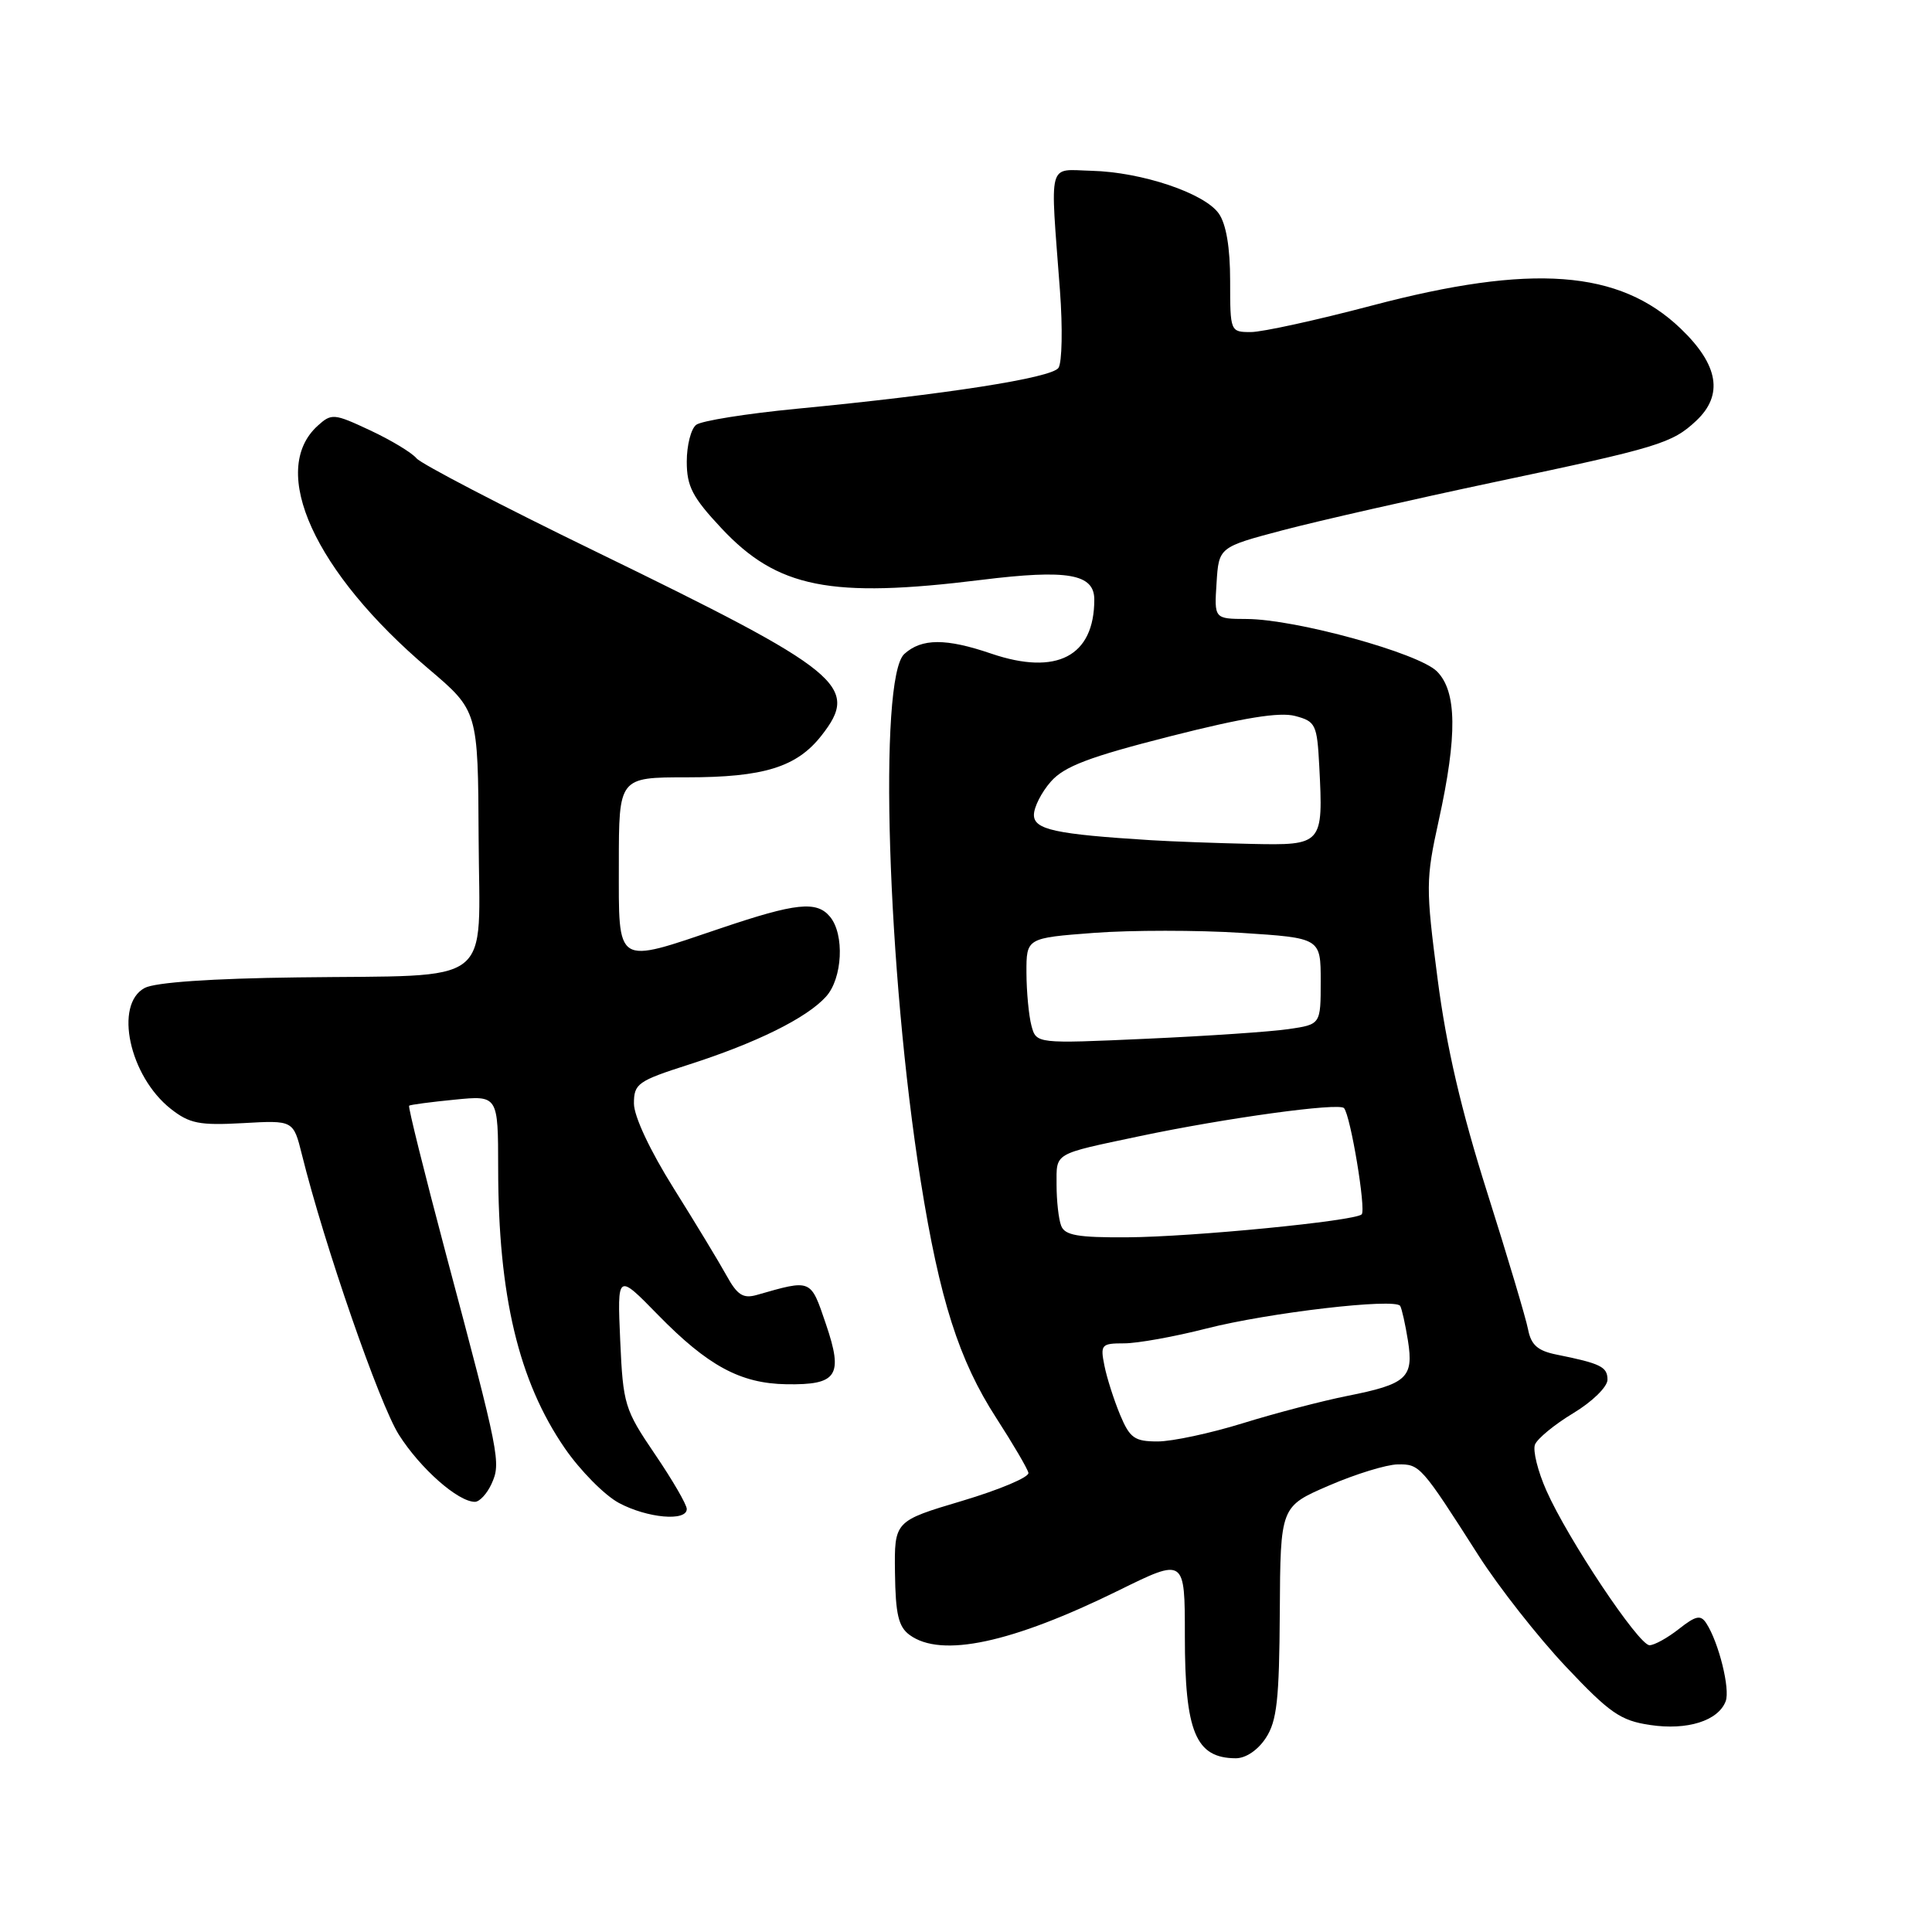 <?xml version="1.0" encoding="UTF-8" standalone="no"?>
<!DOCTYPE svg PUBLIC "-//W3C//DTD SVG 1.1//EN" "http://www.w3.org/Graphics/SVG/1.1/DTD/svg11.dtd" >
<svg xmlns="http://www.w3.org/2000/svg" xmlns:xlink="http://www.w3.org/1999/xlink" version="1.1" viewBox="0 0 256 256">
 <g >
 <path fill="currentColor"
d=" M 167.73 230.29 C 169.20 228.05 169.51 225.22 169.58 213.60 C 169.66 199.62 169.66 199.62 176.08 196.85 C 179.61 195.32 183.72 194.06 185.20 194.04 C 188.14 194.00 188.29 194.17 195.92 206.12 C 198.60 210.31 203.80 216.93 207.47 220.82 C 213.29 226.99 214.72 227.99 218.65 228.57 C 223.56 229.31 227.67 228.02 228.66 225.43 C 229.28 223.82 227.75 217.65 226.10 215.10 C 225.35 213.94 224.72 214.07 222.46 215.85 C 220.96 217.03 219.21 218.00 218.57 218.00 C 217.13 218.00 207.73 203.90 204.91 197.52 C 203.77 194.96 203.09 192.21 203.39 191.42 C 203.70 190.63 205.98 188.75 208.47 187.25 C 210.98 185.74 213.00 183.76 213.00 182.82 C 213.00 181.11 212.11 180.67 206.25 179.49 C 203.76 178.99 202.88 178.22 202.48 176.17 C 202.20 174.70 199.76 166.53 197.06 158.00 C 193.60 147.08 191.66 138.73 190.49 129.72 C 188.91 117.59 188.92 116.54 190.64 108.72 C 193.12 97.45 193.05 91.61 190.40 88.96 C 187.97 86.53 171.70 82.05 165.20 82.02 C 160.89 82.00 160.89 82.00 161.20 77.25 C 161.50 72.50 161.50 72.50 170.00 70.25 C 174.68 69.02 187.26 66.16 197.97 63.89 C 219.75 59.30 221.56 58.75 224.75 55.76 C 228.39 52.35 227.73 48.36 222.71 43.55 C 214.58 35.75 202.98 34.89 181.74 40.50 C 174.46 42.42 167.26 44.00 165.75 44.00 C 163.02 44.00 163.00 43.95 163.00 37.22 C 163.00 32.82 162.48 29.70 161.50 28.30 C 159.60 25.59 151.29 22.80 144.63 22.63 C 138.75 22.48 139.14 21.01 140.45 38.50 C 140.82 43.45 140.73 48.06 140.25 48.75 C 139.33 50.08 125.28 52.27 105.50 54.17 C 98.90 54.81 92.94 55.76 92.25 56.29 C 91.56 56.81 91.00 59.01 91.00 61.17 C 91.00 64.44 91.75 65.89 95.57 69.97 C 103.00 77.92 110.02 79.32 130.01 76.84 C 141.48 75.42 145.00 76.04 145.00 79.45 C 145.00 86.96 140.03 89.56 131.35 86.61 C 125.35 84.56 122.13 84.57 119.83 86.65 C 116.36 89.80 117.57 128.68 122.00 156.50 C 124.50 172.20 127.07 180.25 132.01 187.89 C 134.23 191.33 136.15 194.60 136.27 195.16 C 136.40 195.73 132.45 197.39 127.50 198.87 C 118.50 201.55 118.50 201.55 118.59 208.42 C 118.66 213.89 119.05 215.56 120.53 216.64 C 124.72 219.71 134.04 217.72 148.25 210.73 C 157.00 206.42 157.00 206.42 157.00 216.78 C 157.00 229.50 158.43 232.95 163.73 232.98 C 165.06 232.99 166.67 231.91 167.73 230.29 Z  M 91.00 199.95 C 91.00 199.37 89.11 196.11 86.79 192.70 C 82.76 186.76 82.56 186.13 82.18 177.60 C 81.79 168.70 81.79 168.70 87.17 174.21 C 93.79 180.98 98.10 183.32 104.20 183.42 C 110.95 183.53 111.77 182.30 109.44 175.45 C 107.39 169.42 107.58 169.50 100.27 171.59 C 98.47 172.10 97.69 171.60 96.27 169.02 C 95.30 167.26 92.14 162.04 89.25 157.43 C 86.13 152.45 84.00 147.91 84.00 146.22 C 84.00 143.59 84.51 143.23 91.25 141.07 C 100.20 138.20 106.89 134.90 109.45 132.06 C 111.64 129.64 111.93 123.82 109.98 121.47 C 108.21 119.34 105.47 119.63 95.50 123.00 C 81.41 127.76 82.00 128.14 82.00 114.50 C 82.00 103.00 82.00 103.00 91.03 103.00 C 101.19 103.00 105.56 101.65 108.83 97.49 C 114.00 90.92 111.63 88.99 78.91 73.07 C 66.48 67.03 55.81 61.47 55.19 60.73 C 54.57 59.98 51.80 58.31 49.04 57.02 C 44.26 54.78 43.93 54.75 42.10 56.41 C 35.54 62.35 41.67 75.81 56.78 88.62 C 63.34 94.19 63.34 94.19 63.42 111.02 C 63.51 131.04 65.97 129.16 39.42 129.51 C 28.04 129.65 20.55 130.17 19.17 130.91 C 15.09 133.09 17.14 142.60 22.63 146.93 C 25.11 148.88 26.42 149.14 32.19 148.82 C 38.87 148.44 38.87 148.44 40.00 152.97 C 42.97 164.95 50.27 186.04 52.86 190.12 C 55.70 194.59 60.69 199.00 62.93 199.00 C 63.54 199.00 64.53 197.93 65.13 196.62 C 66.40 193.82 66.24 192.97 59.08 166.12 C 56.25 155.46 54.05 146.64 54.21 146.51 C 54.37 146.38 57.09 146.02 60.25 145.71 C 66.00 145.14 66.00 145.14 66.01 154.82 C 66.02 171.67 68.72 183.01 74.84 191.90 C 76.88 194.86 80.11 198.13 82.01 199.15 C 85.77 201.16 91.00 201.63 91.00 199.95 Z  M 148.41 187.45 C 147.60 185.49 146.66 182.57 146.34 180.95 C 145.78 178.17 145.94 178.00 148.96 178.00 C 150.72 178.00 155.62 177.12 159.84 176.04 C 168.09 173.93 184.87 171.98 185.53 173.04 C 185.75 173.40 186.21 175.47 186.56 177.64 C 187.34 182.56 186.42 183.40 178.50 184.97 C 175.20 185.63 168.99 187.25 164.70 188.58 C 160.41 189.91 155.32 191.00 153.40 191.00 C 150.33 191.00 149.71 190.56 148.41 187.45 Z  M 140.61 162.42 C 140.27 161.55 140.00 159.10 140.00 156.99 C 140.00 152.68 139.46 152.99 151.00 150.55 C 162.37 148.15 177.43 146.08 178.09 146.83 C 178.96 147.83 181.03 160.30 180.43 160.91 C 179.55 161.79 158.00 163.90 149.36 163.95 C 142.82 163.99 141.09 163.69 140.61 162.42 Z  M 136.67 135.90 C 136.32 134.58 136.02 131.43 136.01 128.89 C 136.00 124.29 136.00 124.29 144.97 123.61 C 149.90 123.24 158.68 123.24 164.47 123.61 C 175.00 124.29 175.00 124.29 175.00 130.02 C 175.00 135.74 175.00 135.74 170.75 136.36 C 168.41 136.71 159.93 137.28 151.91 137.64 C 137.31 138.30 137.31 138.30 136.67 135.90 Z  M 152.50 111.33 C 139.83 110.54 137.00 109.93 137.00 107.98 C 137.00 106.95 138.01 104.96 139.25 103.56 C 141.03 101.54 144.33 100.29 155.11 97.55 C 164.75 95.10 169.55 94.32 171.61 94.87 C 174.33 95.59 174.52 95.98 174.81 101.53 C 175.35 111.93 175.26 112.03 165.73 111.82 C 161.20 111.72 155.25 111.50 152.50 111.33 Z "/>
</g>
</svg>
